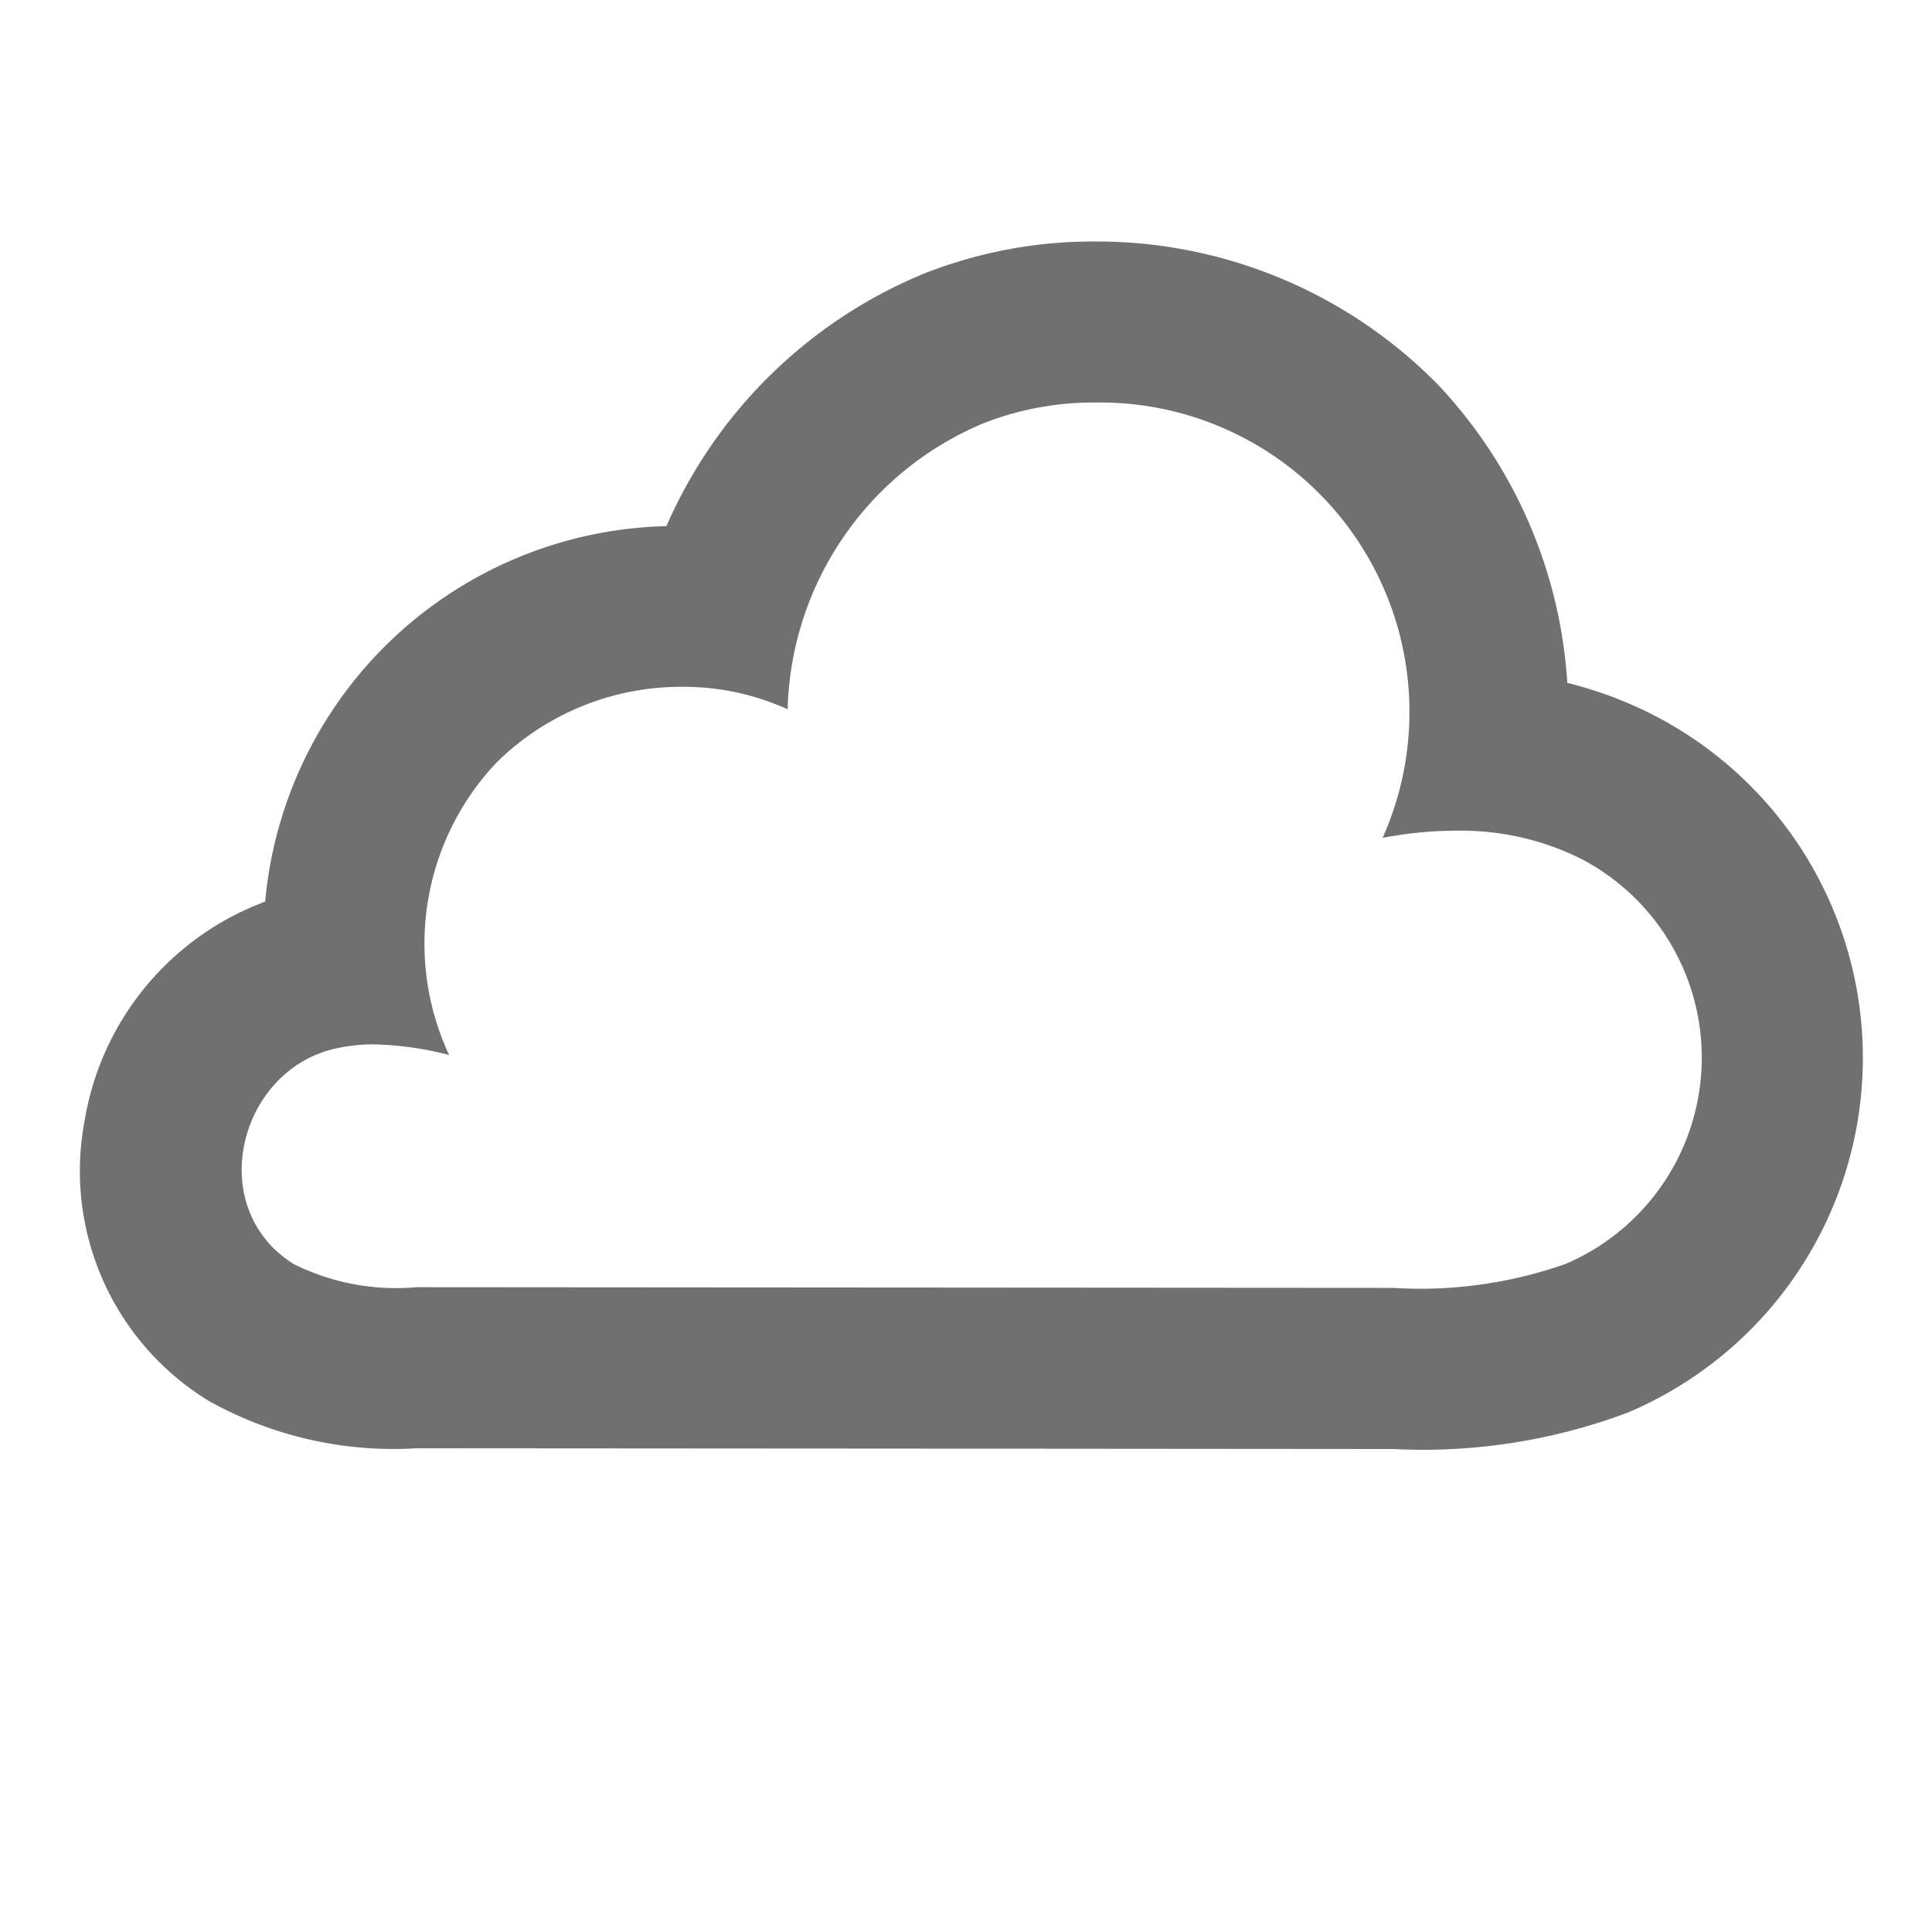 <svg xmlns="http://www.w3.org/2000/svg" height="48" viewBox="0 0 48 48" width="48"><path d="M27.2 10h.111a7.686 7.686 0 017.04 10.817 9.749 9.749 0 011.821-.179 6.7 6.7 0 013.112.7 5.571 5.571 0 01-.4 10.069 10.9 10.9 0 01-4.281.59h-.128L10.35 31.98a5.716 5.716 0 01-3.05-.573c-2.23-1.391-1.386-4.825 1.053-5.36a4.333 4.333 0 01.928-.1 8.085 8.085 0 011.877.264 6.549 6.549 0 011.175-7.262 6.52 6.52 0 014.628-1.885 6.222 6.222 0 012.608.559 7.917 7.917 0 014.865-7.107A7.49 7.49 0 0127.2 10zm0-4a11.438 11.438 0 00-4.25.8 11.955 11.955 0 00-6.393 6.272A10.248 10.248 0 006.589 22.4 7.034 7.034 0 002.1 27.856 6.693 6.693 0 005.178 34.8a9.416 9.416 0 005.173 1.182l12.063.008 12.062.01h.131a14.455 14.455 0 005.843-.908 9.571 9.571 0 00.681-17.3 9.862 9.862 0 00-2.192-.826 11.88 11.88 0 00-3.21-7.406A11.886 11.886 0 0027.367 6z" fill="#707070"/></svg>